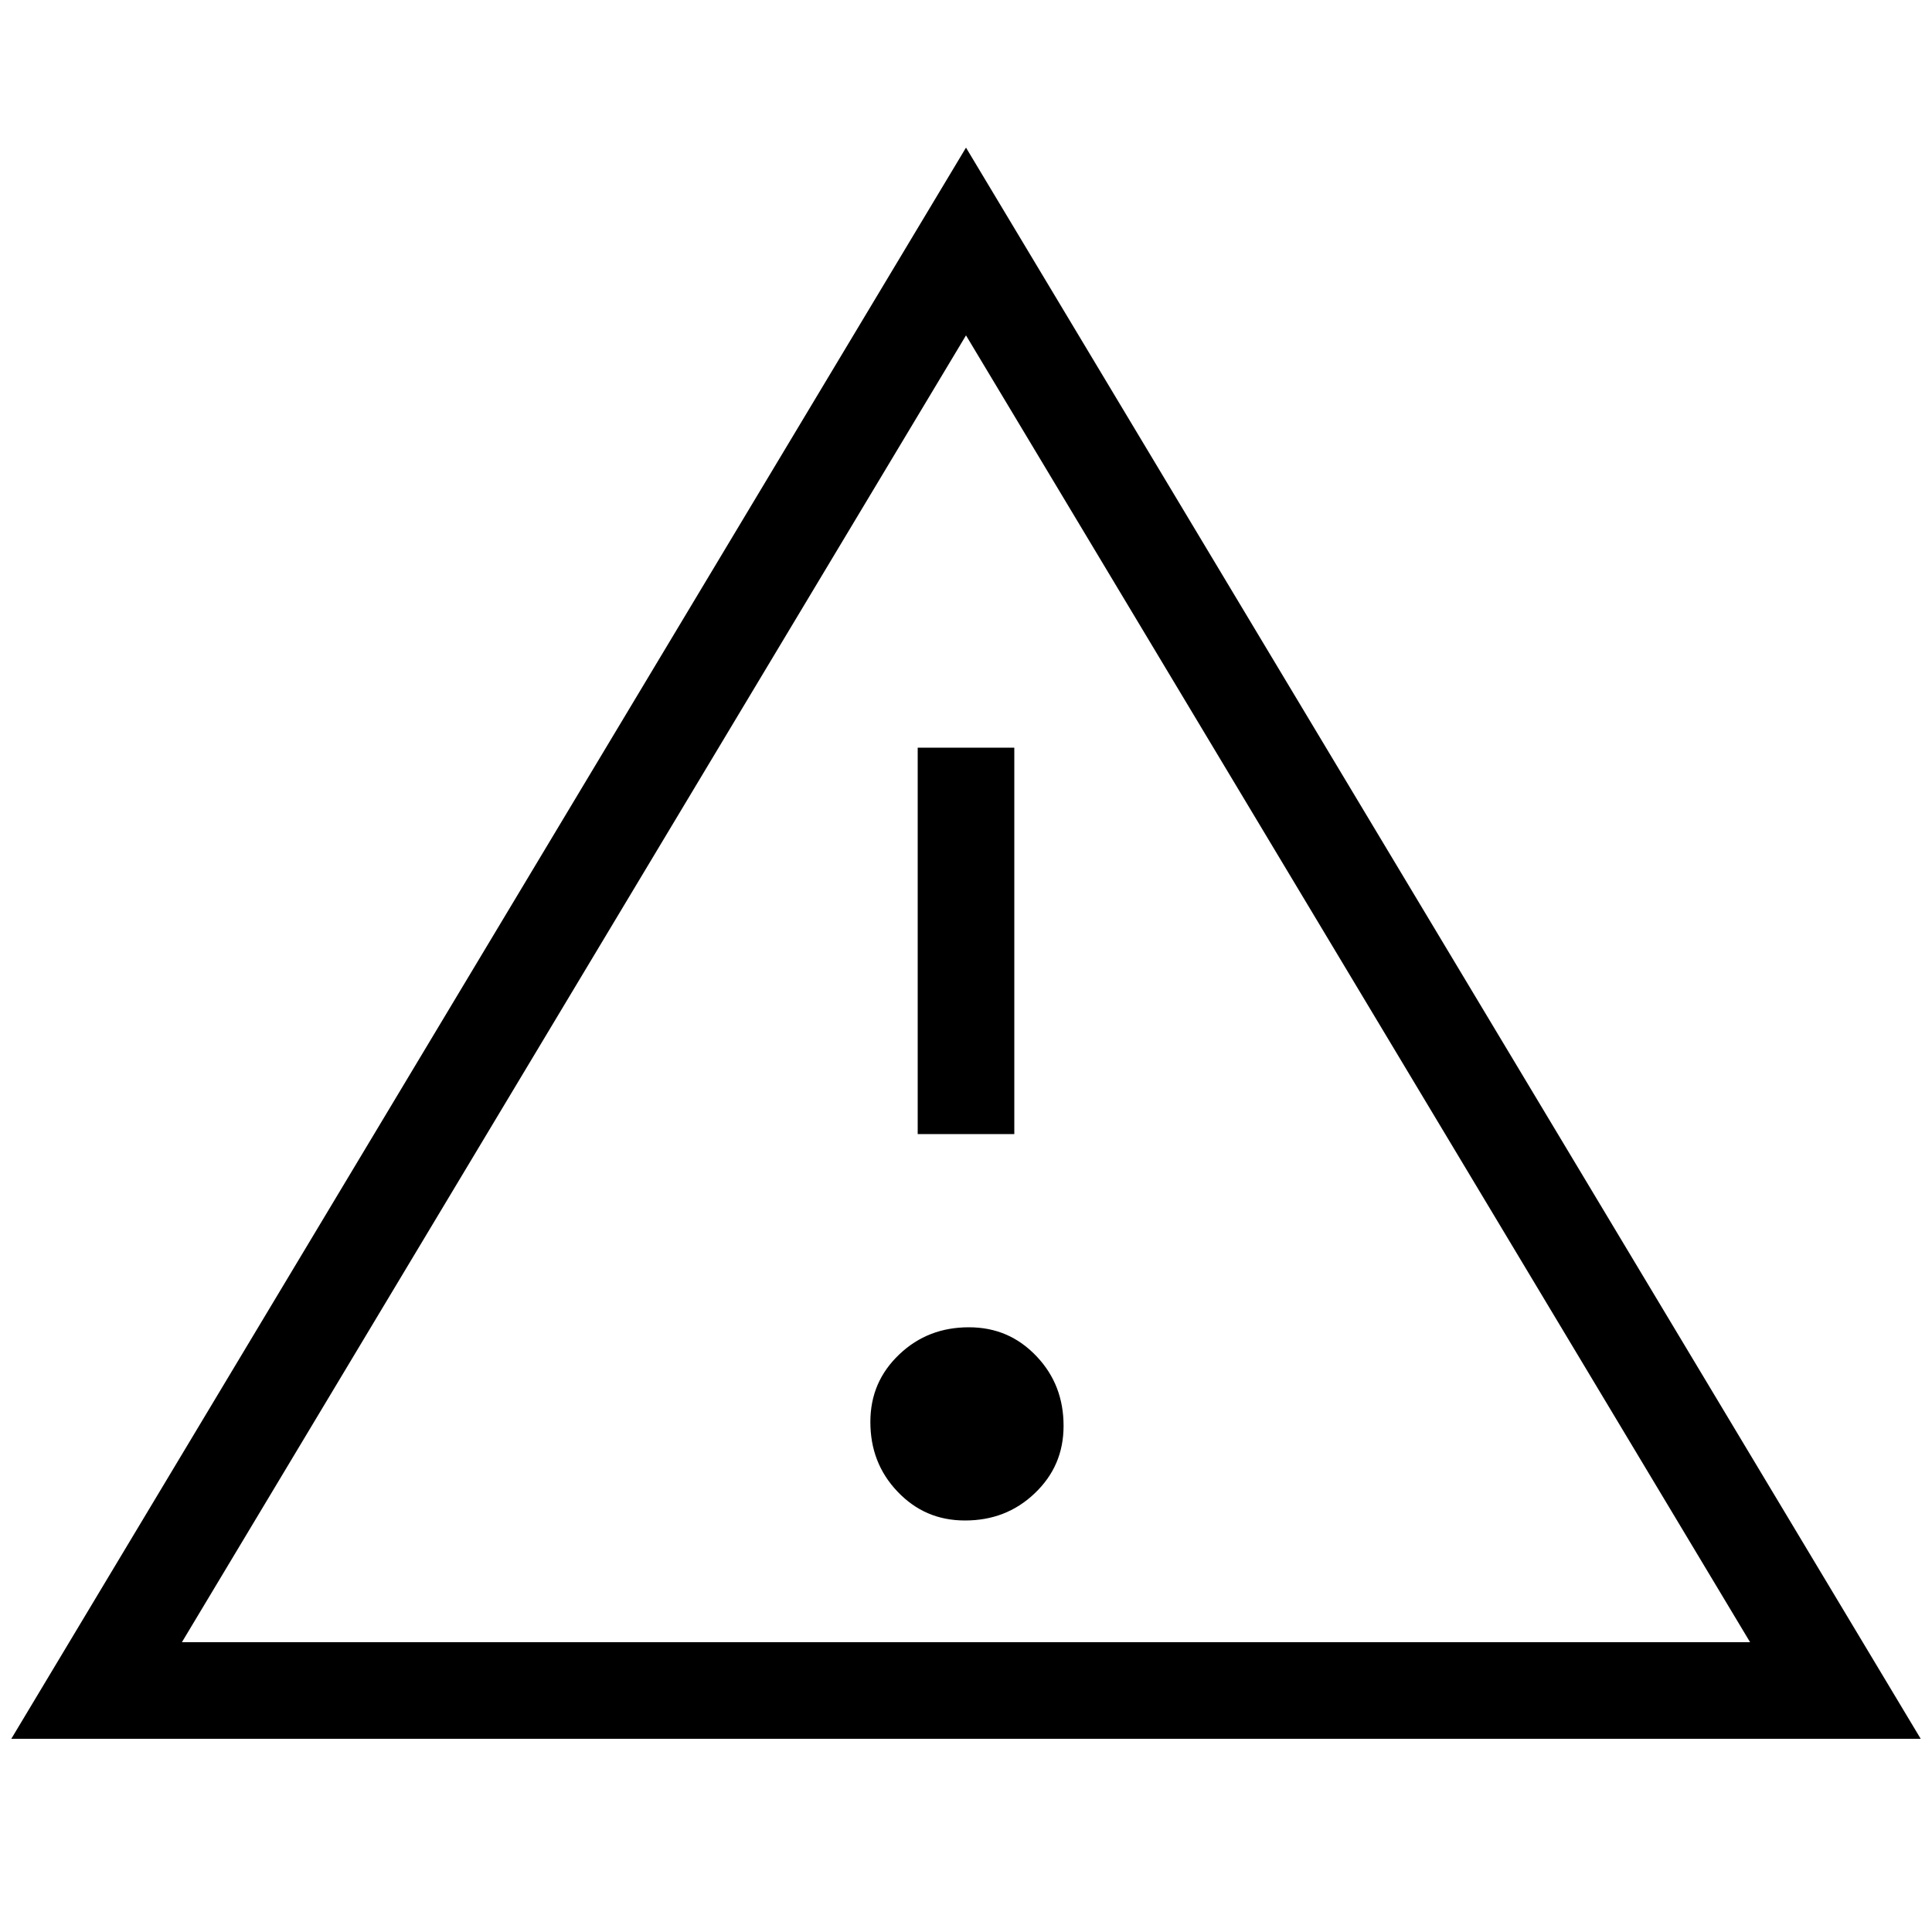 <svg width="20" height="20" viewBox="0 0 20 20" fill="none" xmlns="http://www.w3.org/2000/svg">
<path d="M1 17.5L10 2.5L19 17.5H1Z" stroke="black" stroke-miterlimit="10"/>
<path d="M9.99 15.74C10.27 15.74 10.51 15.65 10.71 15.46C10.91 15.27 11.01 15.04 11.01 14.76C11.01 14.48 10.92 14.24 10.73 14.04C10.54 13.84 10.31 13.74 10.03 13.74C9.75 13.74 9.51 13.83 9.31 14.02C9.11 14.21 9.01 14.44 9.01 14.72C9.01 15 9.1 15.24 9.29 15.44C9.48 15.64 9.71 15.74 9.99 15.74Z" fill="black"/>
<path d="M10 7.74V11.74" stroke="black" stroke-miterlimit="10"/>
</svg>
